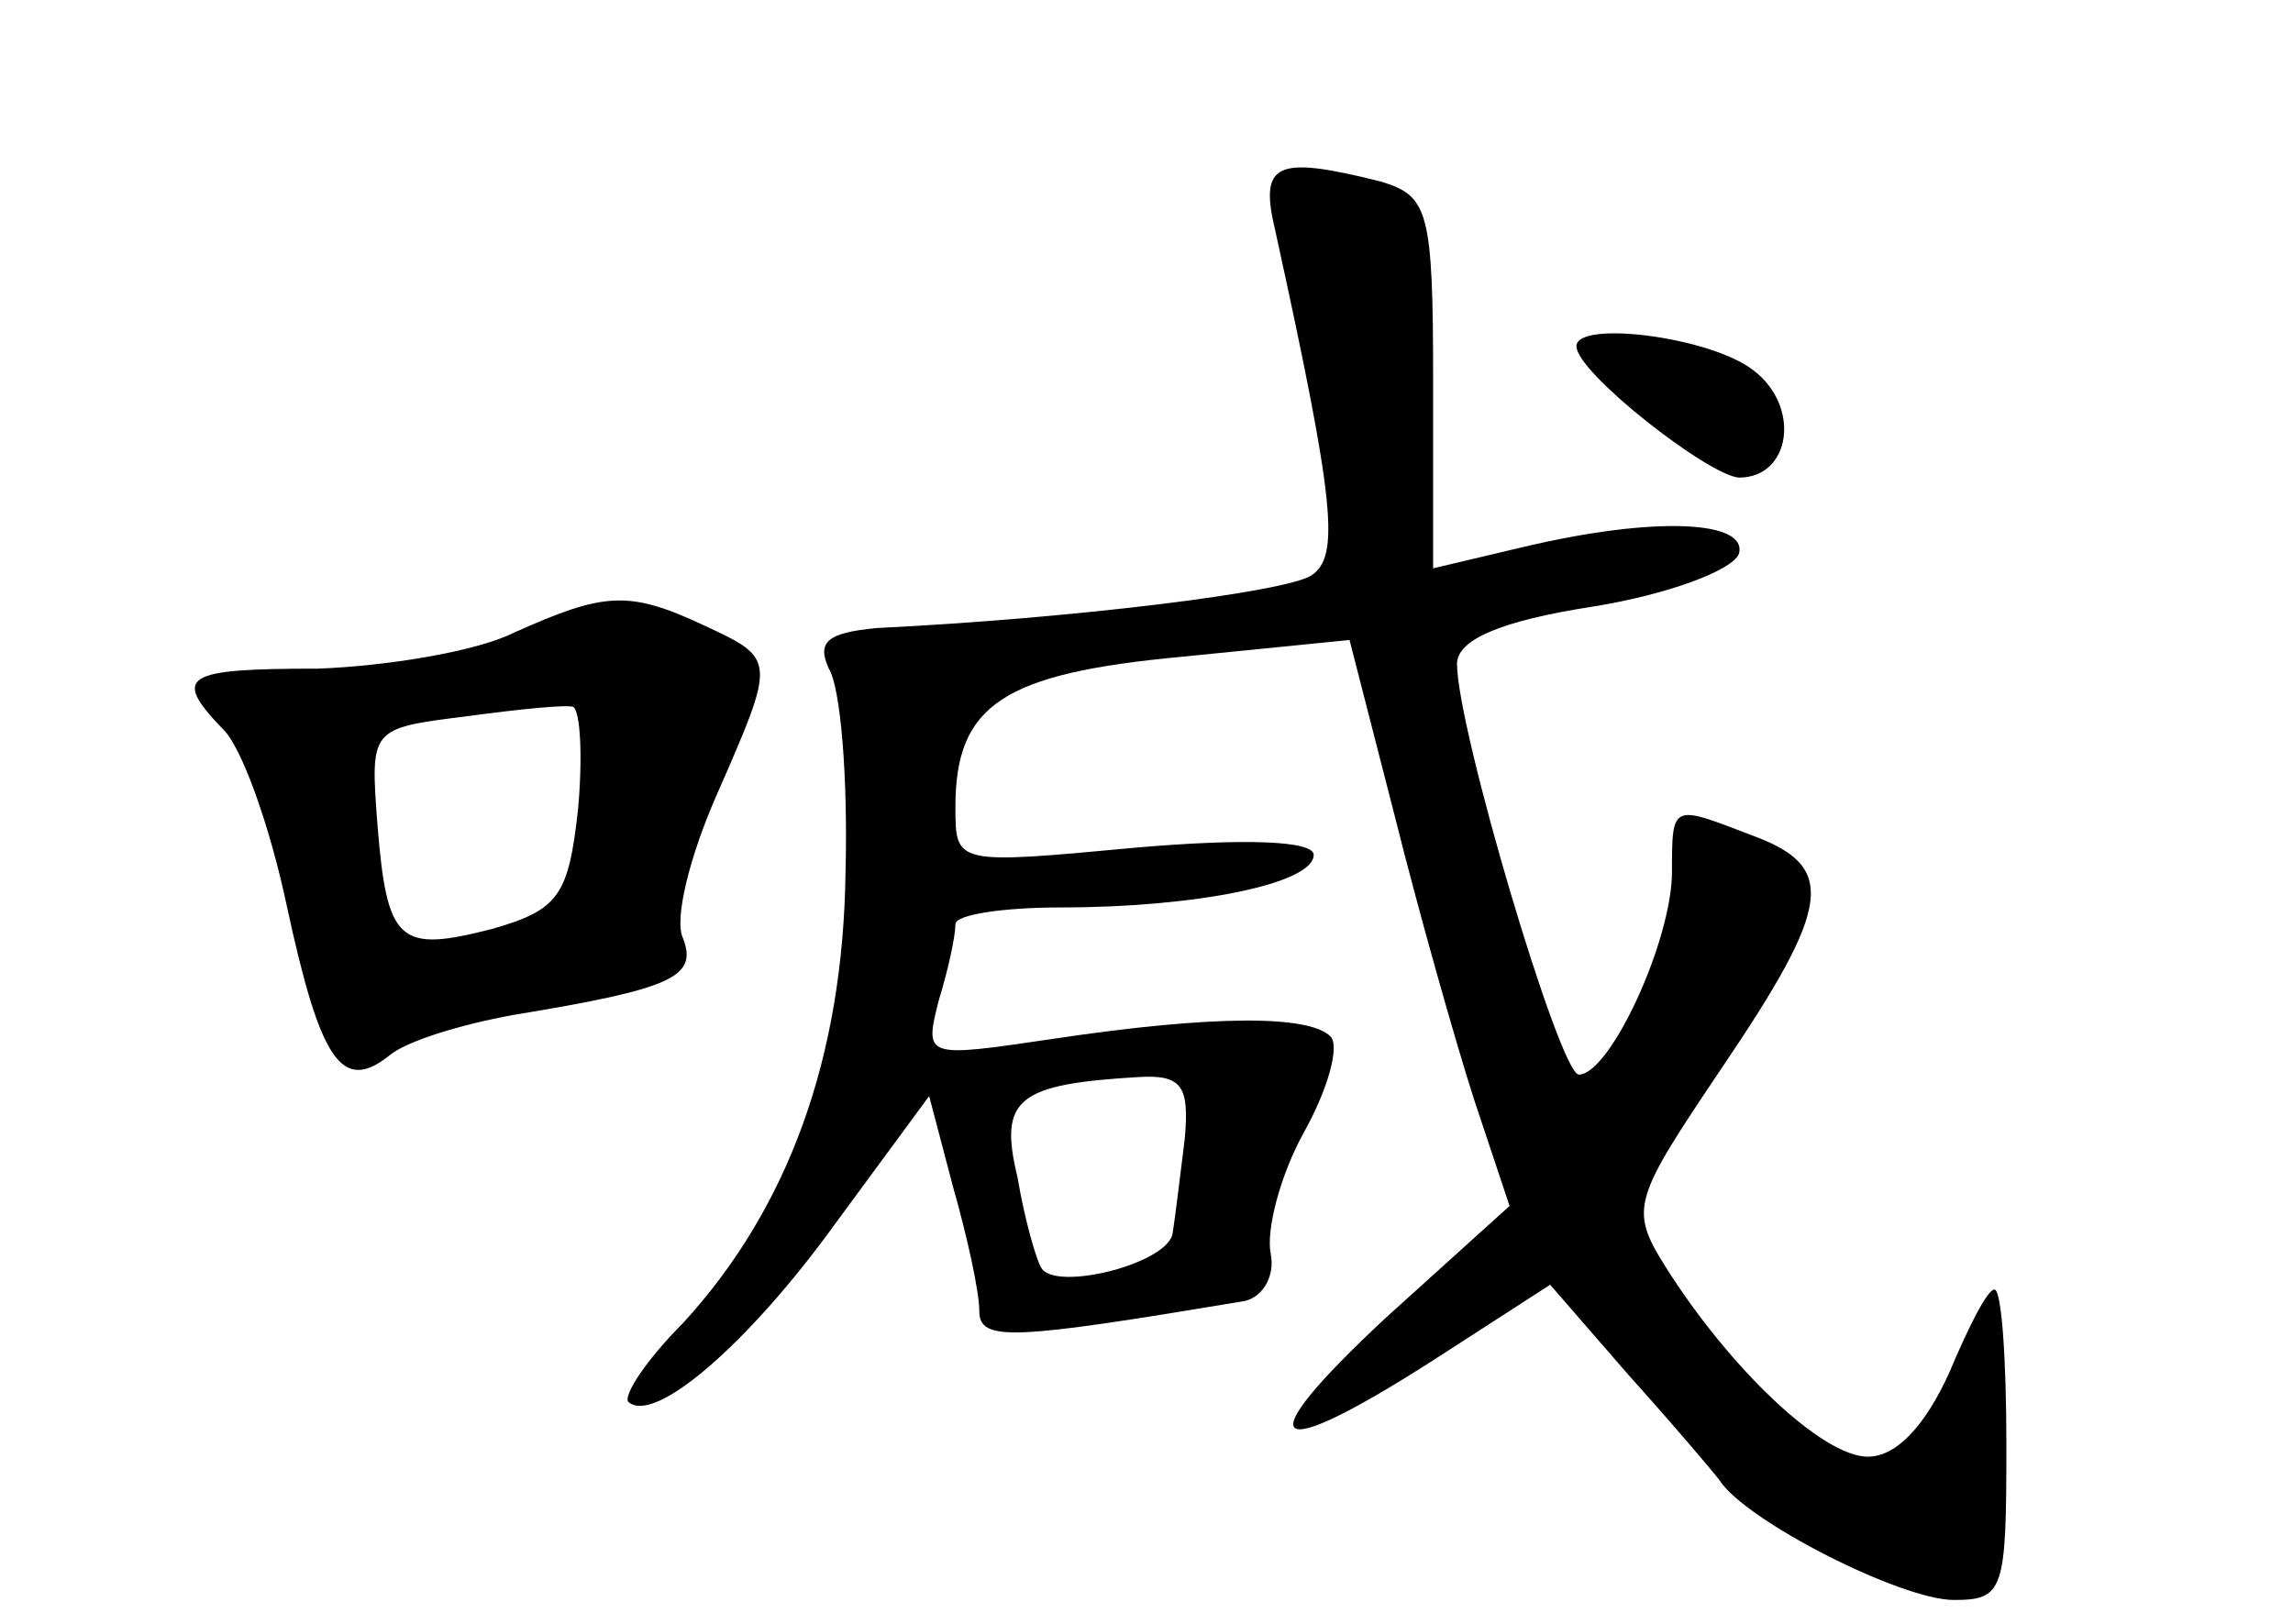 <?xml version="1.0" standalone="no"?>
<!DOCTYPE svg PUBLIC "-//W3C//DTD SVG 20010904//EN"
 "http://www.w3.org/TR/2001/REC-SVG-20010904/DTD/svg10.dtd">
<svg version="1.0" xmlns="http://www.w3.org/2000/svg"
 width="96pt" height="68pt" viewBox="0 0 96 68"
 preserveAspectRatio="xMidYMid meet">
<g transform="translate(0,68) scale(0.1,-0.1)"
fill="#000000" stroke="none">
<path d="M534 583 c25 -114 27 -136 15 -144 -11 -7 -100 -18 -182 -22 -21 -2
-25 -6 -20 -17 5 -8 8 -46 7 -85 -1 -78 -24 -141 -68 -189 -15 -15 -25 -30
-23 -33 11 -10 51 25 87 75 l39 53 10 -38 c6 -21 11 -44 11 -52 0 -13 14 -12
110 4 8 1 14 10 12 20 -2 10 4 33 14 51 10 18 15 36 11 40 -9 9 -49 9 -116 -1
-54 -8 -54 -8 -48 16 4 13 7 27 7 32 0 4 20 7 44 7 57 0 106 10 106 22 0 6
-29 7 -75 3 -75 -7 -75 -7 -75 17 0 43 20 56 95 63 l70 7 19 -74 c10 -40 25
-93 33 -118 l15 -45 -52 -47 c-59 -55 -49 -62 21 -17 l48 31 33 -38 c18 -20
35 -40 38 -44 11 -17 76 -50 98 -50 21 0 22 4 22 65 0 36 -2 65 -5 65 -3 0
-11 -16 -19 -35 -10 -22 -22 -35 -34 -35 -19 0 -58 37 -85 80 -15 24 -13 28
24 83 46 68 48 84 13 97 -34 13 -34 14 -34 -15 0 -29 -26 -85 -39 -85 -8 0
-51 145 -51 172 0 10 18 18 57 24 31 5 58 15 61 22 4 14 -35 16 -90 3 l-38 -9
0 78 c0 72 -2 78 -22 84 -44 11 -51 8 -44 -21z m-38 -380 c-2 -16 -4 -33 -5
-39 -1 -13 -49 -25 -55 -15 -2 3 -7 20 -10 38 -8 33 0 39 51 42 18 1 21 -4 19
-26z"/>
<path d="M660 535 c0 -11 55 -54 68 -55 22 0 26 30 6 45 -18 14 -74 21 -74 10z"/>
<path d="M215 415 c-16 -8 -54 -14 -82 -15 -56 0 -61 -3 -40 -25 8 -7 20 -41
27 -74 14 -65 23 -79 43 -63 7 6 30 13 52 17 67 11 77 16 71 32 -4 8 3 35 14
60 25 57 25 57 -5 71 -32 15 -42 14 -80 -3z m27 -74 c-4 -36 -8 -42 -36 -50
-39 -10 -44 -6 -48 44 -3 40 -3 40 37 45 22 3 42 5 45 4 3 -2 4 -21 2 -43z"/>
</g>
</svg>
